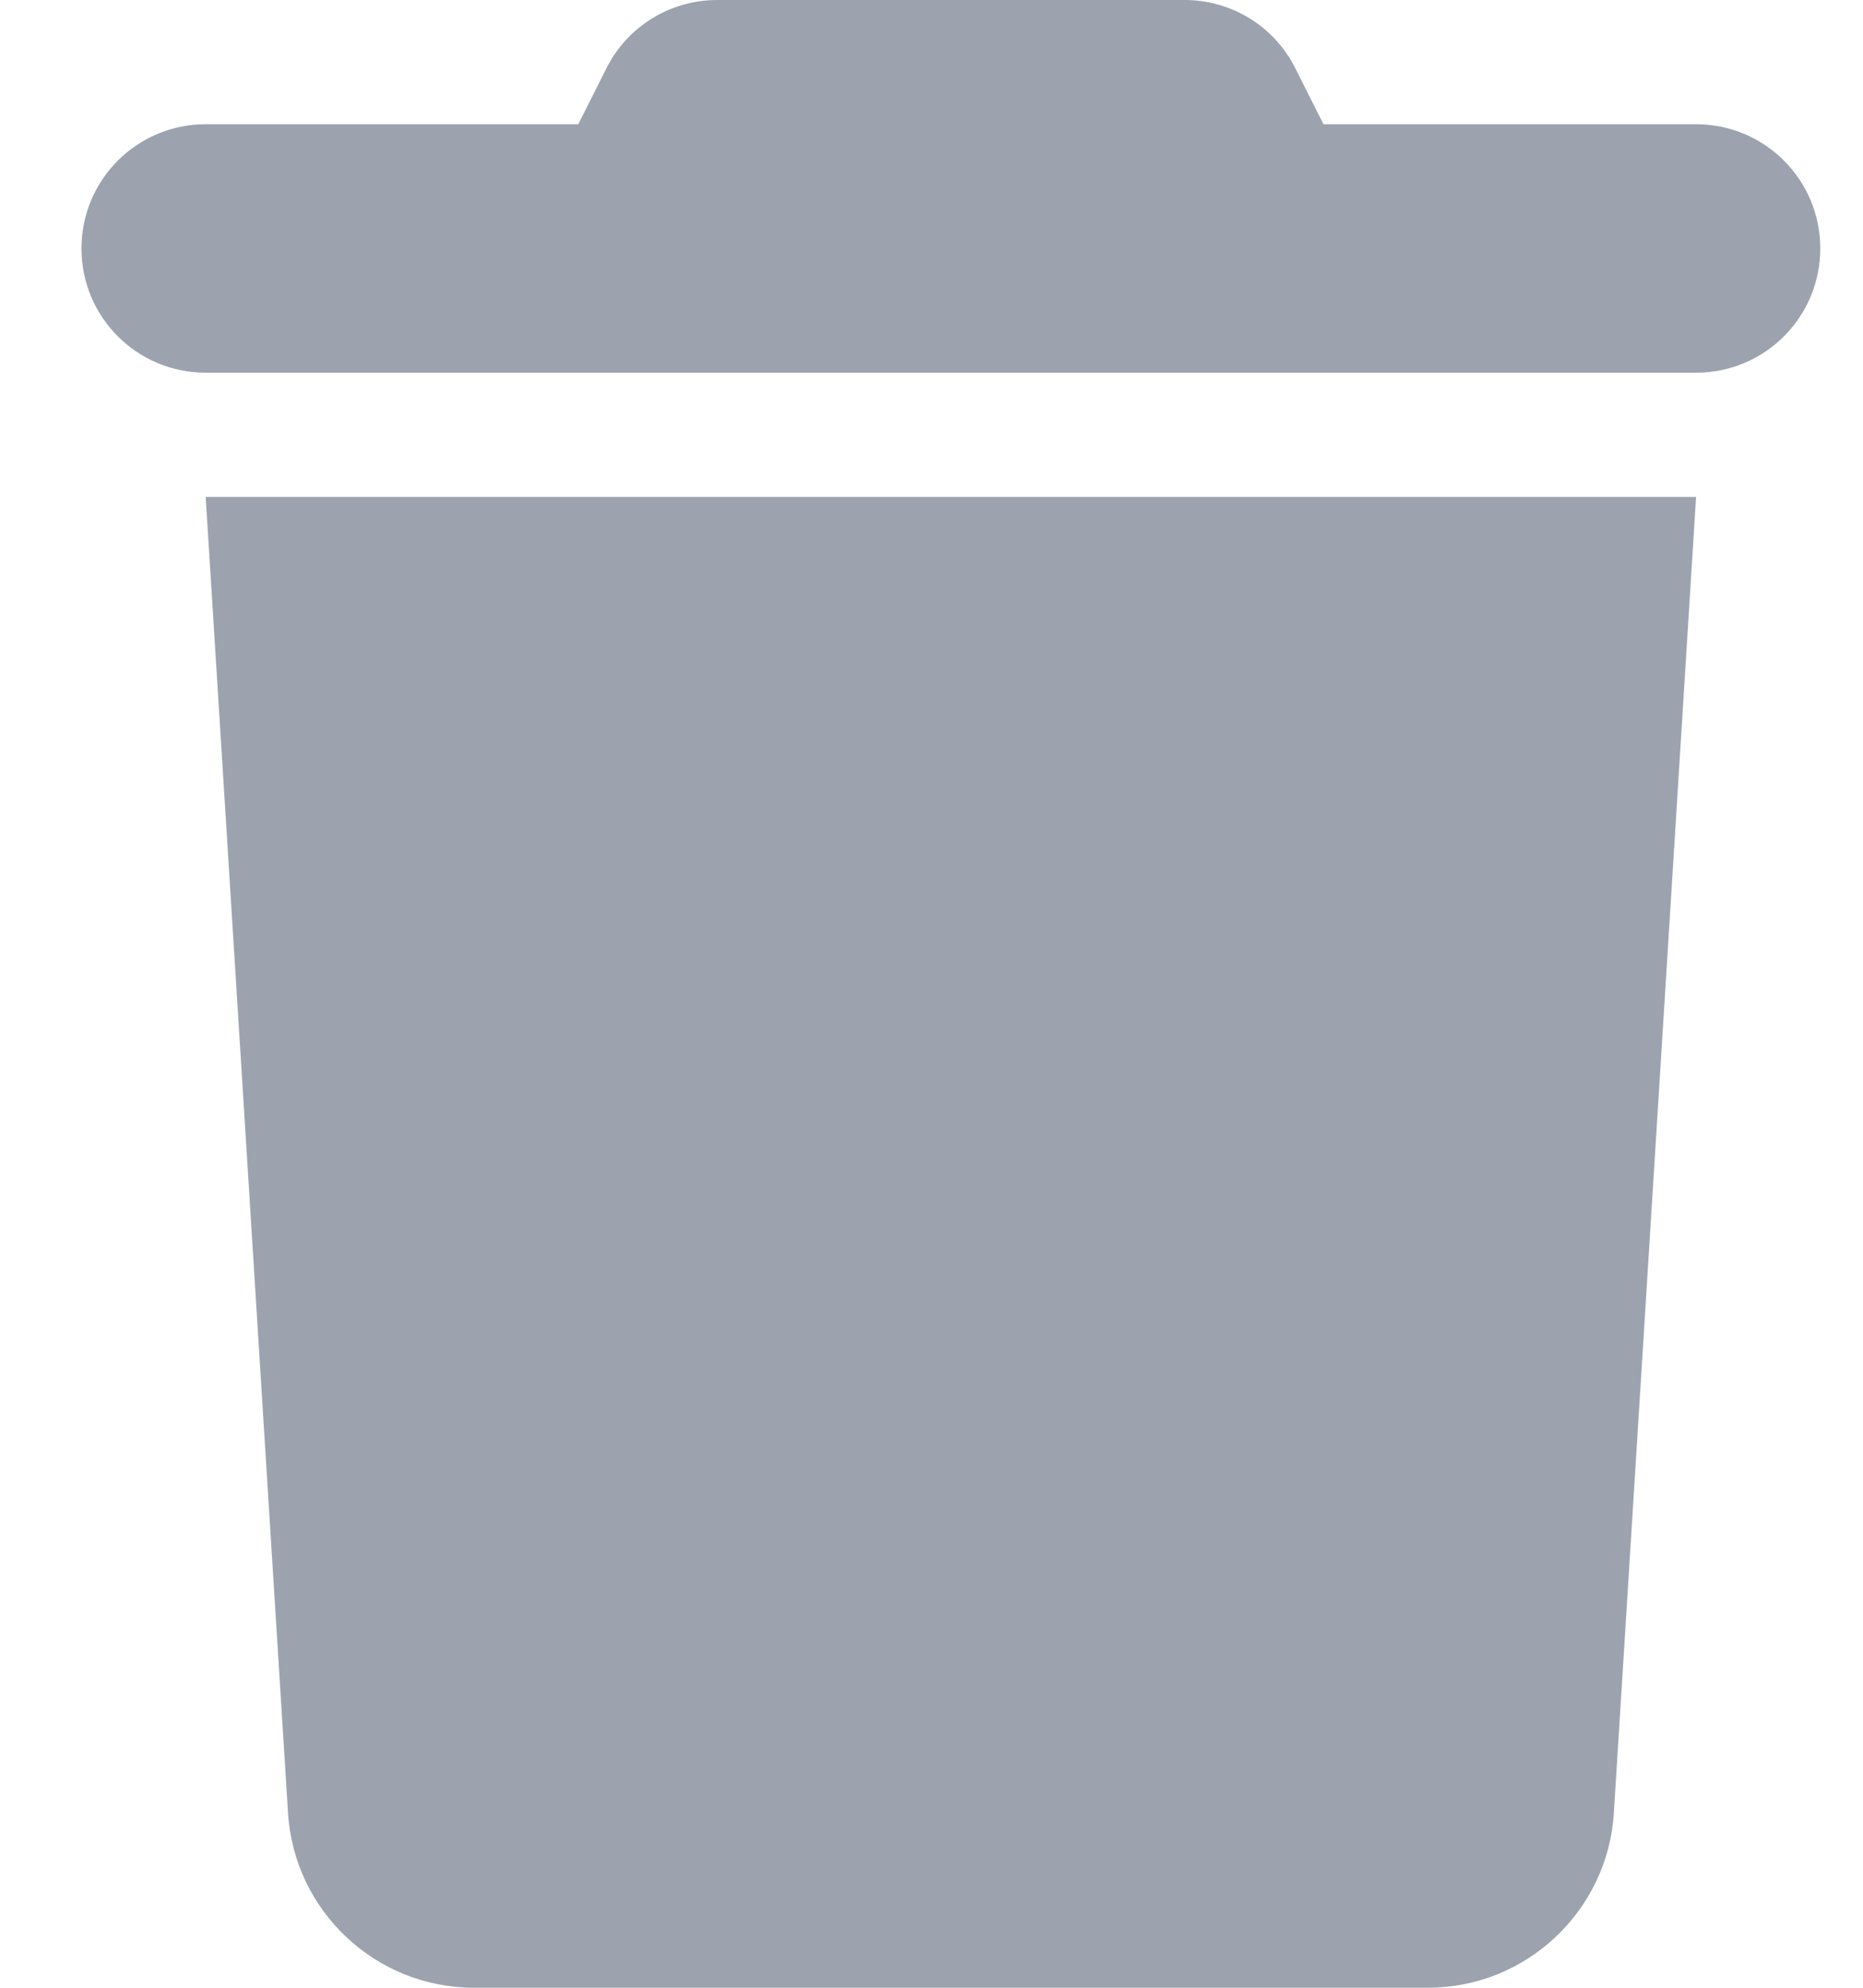 <svg width="15" height="16" viewBox="0 0 15 16" fill="none" xmlns="http://www.w3.org/2000/svg">
<path d="M4.881 0.553L4.656 1H1.656C1.103 1 0.656 1.447 0.656 2C0.656 2.553 1.103 3 1.656 3H13.656C14.209 3 14.656 2.553 14.656 2C14.656 1.447 14.209 1 13.656 1H10.656L10.431 0.553C10.262 0.212 9.916 0 9.537 0H5.775C5.397 0 5.05 0.212 4.881 0.553ZM13.656 4H1.656L2.319 14.594C2.369 15.384 3.025 16 3.816 16H11.497C12.287 16 12.944 15.384 12.994 14.594L13.656 4Z" fill="#9CA3AF"/>
</svg>
